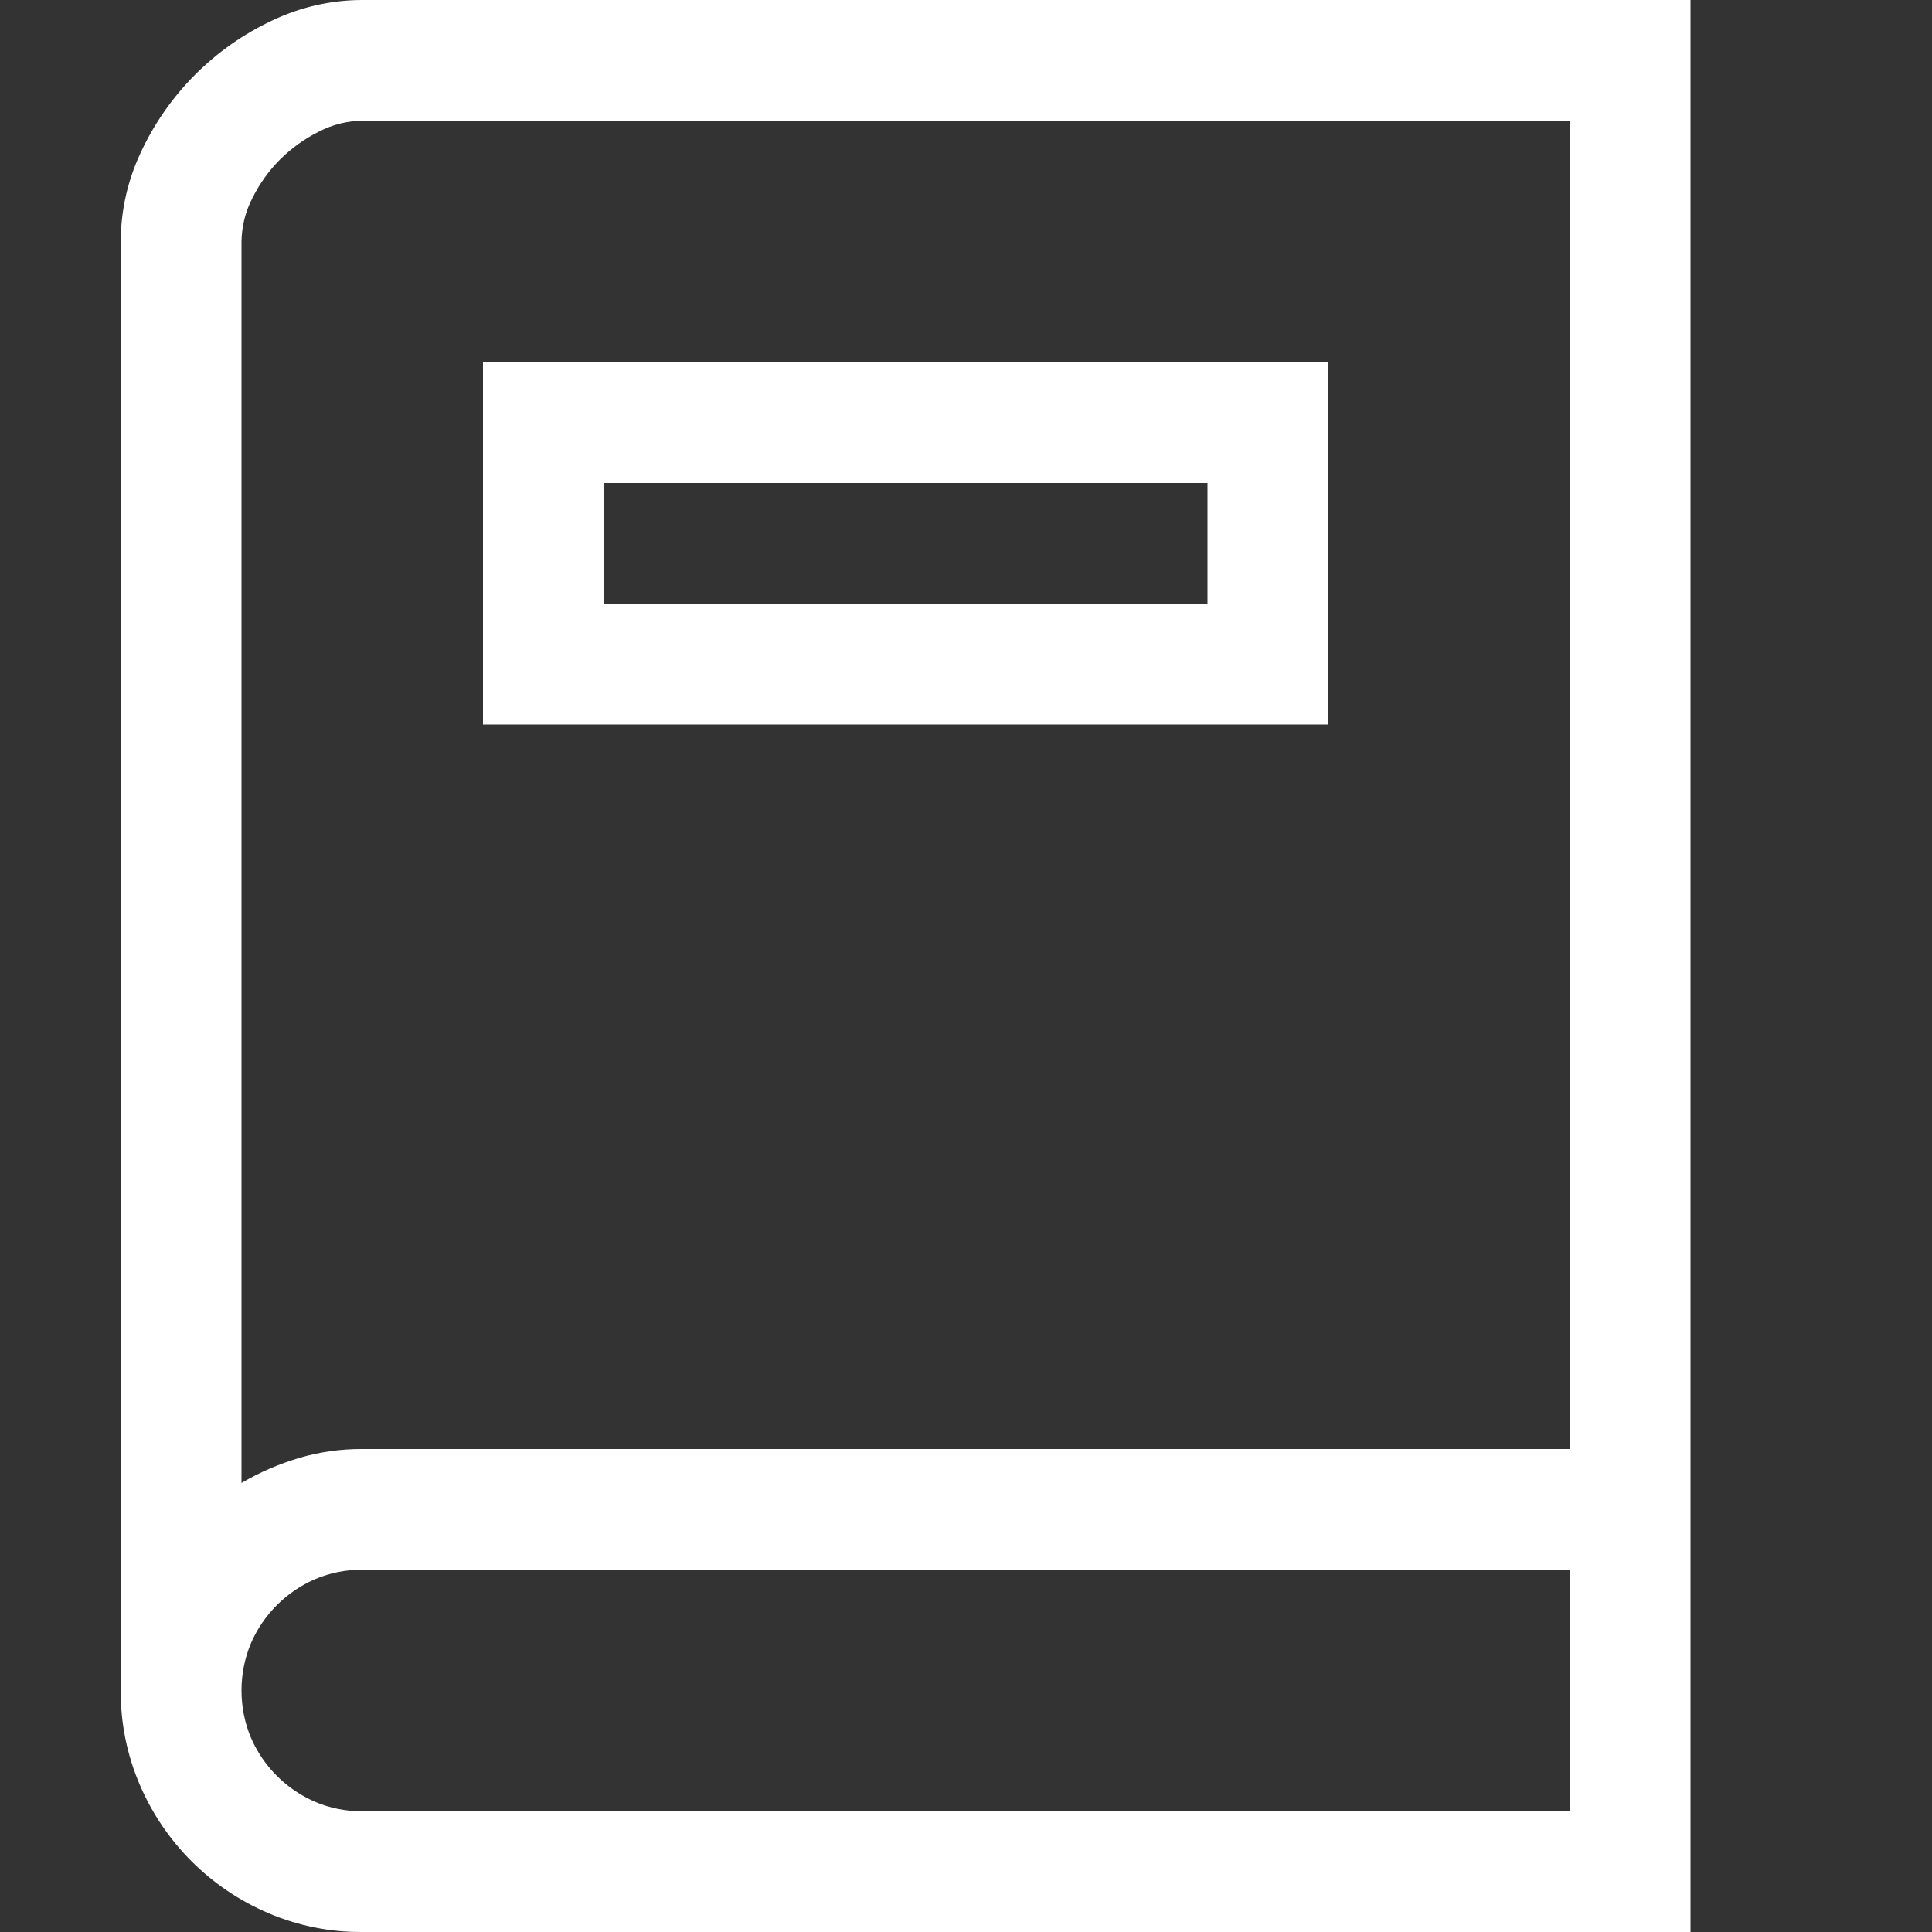 <svg xmlns="http://www.w3.org/2000/svg" width="16" height="16" fill="none" viewBox="0 0 16 16"><rect x="0" y="0" width="16" height="16" fill="#333333" stroke="none"/><g clip-path="url(#clip0)"><path fill="#fff" d="M4 6H11V3H4V6ZM5 4H10V5H5V4Z"/><path fill="#fff" d="M3 0C2.743 0 2.49 0.058 2.258 0.168C1.778 0.392 1.392 0.778 1.168 1.258C1.058 1.49 1 1.743 1 2V14C0.998 14.267 1.051 14.531 1.156 14.777C1.36 15.257 1.743 15.64 2.223 15.844C2.469 15.949 2.733 16.002 3 16H14V0H3ZM3 15C2.866 15.001 2.733 14.975 2.609 14.922C2.371 14.819 2.181 14.629 2.078 14.391C2.026 14.267 2 14.134 2 14C2 13.866 2.026 13.733 2.078 13.609C2.129 13.491 2.202 13.384 2.293 13.293C2.384 13.202 2.491 13.129 2.609 13.078C2.733 13.025 2.866 12.999 3 13H13V15H3ZM13 12H3C2.823 11.999 2.647 12.024 2.477 12.074C2.31 12.124 2.15 12.193 2 12.281V2C2.002 1.875 2.032 1.752 2.09 1.641C2.149 1.522 2.226 1.414 2.32 1.32C2.414 1.227 2.522 1.149 2.641 1.09C2.752 1.032 2.875 1.001 3 1H13V12Z"/></g><defs><clipPath id="clip0"><rect width="16" height="16" fill="#fff"/></clipPath></defs></svg>